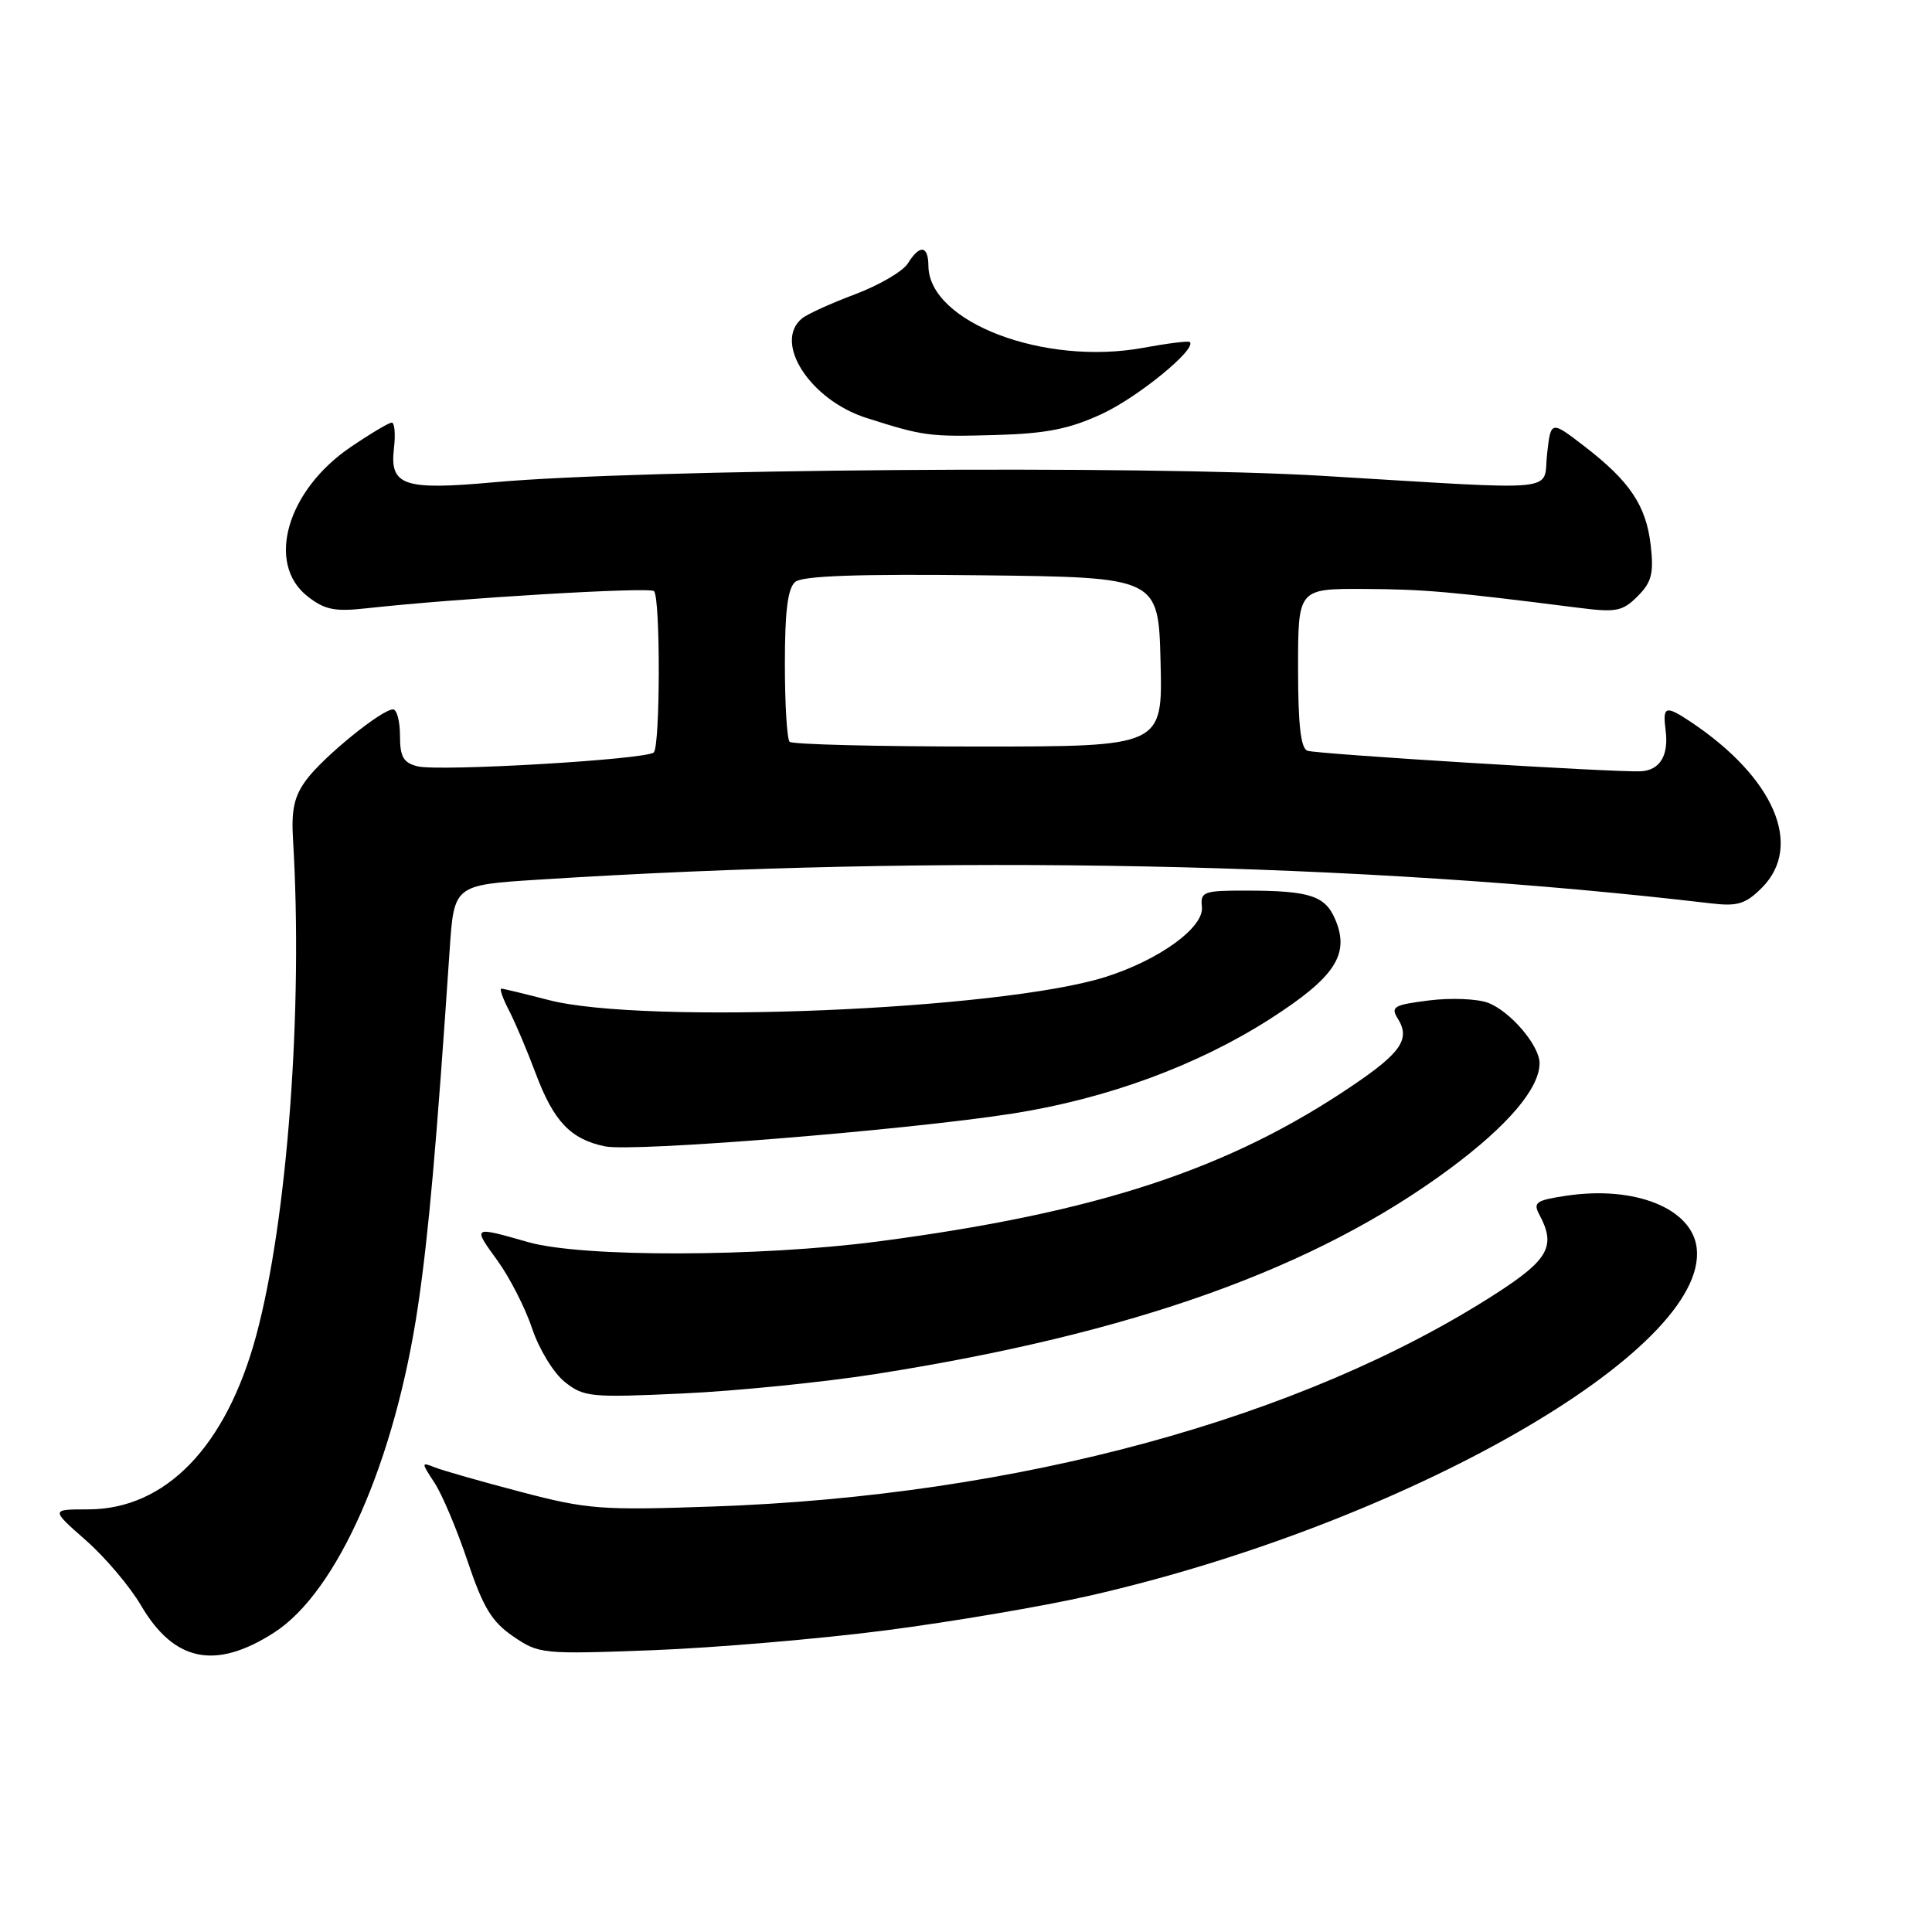 <?xml version="1.0" encoding="UTF-8" standalone="no"?>
<!DOCTYPE svg PUBLIC "-//W3C//DTD SVG 1.1//EN" "http://www.w3.org/Graphics/SVG/1.1/DTD/svg11.dtd" >
<svg xmlns="http://www.w3.org/2000/svg" xmlns:xlink="http://www.w3.org/1999/xlink" version="1.1" viewBox="0 0 256 256">
 <g >
 <path fill="currentColor"
d=" M 36.30 216.34 C 44.72 210.95 52.35 193.60 55.40 172.97 C 56.79 163.55 57.83 151.81 59.58 125.89 C 60.16 117.27 60.16 117.27 71.33 116.56 C 124.87 113.14 180.49 114.26 226.70 119.70 C 230.24 120.12 231.30 119.79 233.45 117.64 C 238.99 112.10 235.11 103.05 224.03 95.65 C 220.68 93.42 220.29 93.55 220.70 96.75 C 221.14 100.11 219.95 102.07 217.41 102.20 C 214.20 102.37 174.59 99.93 173.25 99.48 C 172.36 99.18 172.00 96.07 172.00 88.53 C 172.00 78.00 172.00 78.00 180.75 78.04 C 188.76 78.08 192.23 78.39 209.13 80.53 C 214.15 81.17 214.99 81.01 216.99 79.01 C 218.85 77.15 219.15 76.00 218.73 72.27 C 218.13 67.00 215.97 63.77 209.91 59.11 C 205.50 55.72 205.50 55.72 205.00 60.11 C 204.41 65.31 207.63 64.99 175.20 63.05 C 151.44 61.63 84.81 62.15 65.50 63.90 C 53.47 64.99 51.62 64.37 52.20 59.41 C 52.42 57.54 52.29 56.00 51.91 56.00 C 51.53 56.00 49.08 57.46 46.45 59.25 C 38.02 64.98 35.22 74.67 40.74 79.01 C 43.00 80.79 44.34 81.07 48.49 80.61 C 60.70 79.26 86.08 77.75 86.66 78.33 C 87.52 79.19 87.49 98.84 86.63 99.70 C 85.69 100.64 58.17 102.26 55.32 101.54 C 53.45 101.07 53.00 100.29 53.00 97.48 C 53.00 95.57 52.58 94.00 52.08 94.00 C 50.58 94.00 42.86 100.27 40.60 103.32 C 38.98 105.50 38.58 107.29 38.83 111.32 C 40.17 133.53 38.09 161.63 33.95 176.96 C 29.97 191.70 21.94 200.00 11.66 200.00 C 6.72 200.00 6.72 200.00 11.38 204.10 C 13.94 206.35 17.22 210.23 18.68 212.72 C 23.06 220.19 28.53 221.32 36.30 216.34 Z  M 117.37 216.03 C 126.09 214.90 138.24 212.84 144.37 211.44 C 186.32 201.87 226.43 178.89 224.82 165.35 C 224.19 160.11 216.62 157.08 207.55 158.44 C 203.49 159.05 203.10 159.33 204.00 161.00 C 206.19 165.10 205.19 166.92 198.25 171.39 C 172.58 187.95 134.80 198.23 94.50 199.62 C 79.64 200.14 77.82 200.00 69.00 197.68 C 63.77 196.31 58.66 194.85 57.63 194.44 C 55.80 193.71 55.80 193.77 57.57 196.47 C 58.58 198.00 60.55 202.67 61.95 206.85 C 64.02 213.00 65.16 214.89 68.00 216.83 C 71.42 219.17 71.86 219.21 86.50 218.66 C 94.75 218.34 108.64 217.16 117.37 216.03 Z  M 116.00 182.07 C 150.13 176.71 174.28 168.08 192.12 154.85 C 199.79 149.16 203.99 144.23 204.00 140.88 C 204.00 138.54 200.14 134.01 197.18 132.88 C 195.77 132.34 192.25 132.20 189.37 132.56 C 184.68 133.15 184.23 133.40 185.22 134.98 C 186.89 137.65 185.67 139.47 179.31 143.78 C 162.87 154.94 145.37 160.69 116.35 164.50 C 100.56 166.57 77.10 166.62 70.00 164.59 C 62.56 162.47 62.59 162.45 65.94 167.07 C 67.56 169.31 69.62 173.36 70.52 176.06 C 71.42 178.76 73.36 181.94 74.83 183.11 C 77.35 185.12 78.24 185.21 90.50 184.64 C 97.65 184.31 109.12 183.15 116.00 182.07 Z  M 134.13 147.56 C 146.64 145.60 158.63 141.20 168.28 135.02 C 176.87 129.51 178.87 126.50 176.96 121.91 C 175.63 118.70 173.63 118.03 165.26 118.01 C 159.45 118.00 159.04 118.15 159.26 120.17 C 159.56 122.88 153.63 127.19 146.49 129.45 C 132.61 133.84 85.32 135.80 72.66 132.50 C 69.49 131.68 66.69 131.00 66.43 131.00 C 66.16 131.00 66.63 132.31 67.46 133.92 C 68.29 135.52 69.88 139.29 71.00 142.28 C 73.37 148.60 75.63 150.97 80.17 151.90 C 83.94 152.67 119.95 149.77 134.13 147.56 Z  M 146.00 54.85 C 150.76 52.65 158.59 46.26 157.66 45.32 C 157.48 45.15 154.72 45.49 151.52 46.08 C 138.38 48.51 123.10 42.70 123.02 35.25 C 123.00 32.50 121.88 32.36 120.29 34.91 C 119.63 35.96 116.49 37.79 113.31 38.99 C 110.13 40.18 106.96 41.62 106.26 42.20 C 102.43 45.38 107.35 52.99 114.78 55.37 C 122.41 57.80 123.10 57.89 132.00 57.64 C 138.64 57.45 141.71 56.84 146.00 54.85 Z  M 104.63 98.29 C 104.28 97.95 104.00 93.30 104.00 87.96 C 104.00 80.94 104.38 77.93 105.38 77.10 C 106.34 76.30 113.72 76.04 130.13 76.23 C 153.50 76.50 153.50 76.50 153.78 87.71 C 154.06 98.92 154.06 98.92 129.66 98.92 C 116.24 98.92 104.97 98.64 104.63 98.29 Z "/>
</g>
</svg>